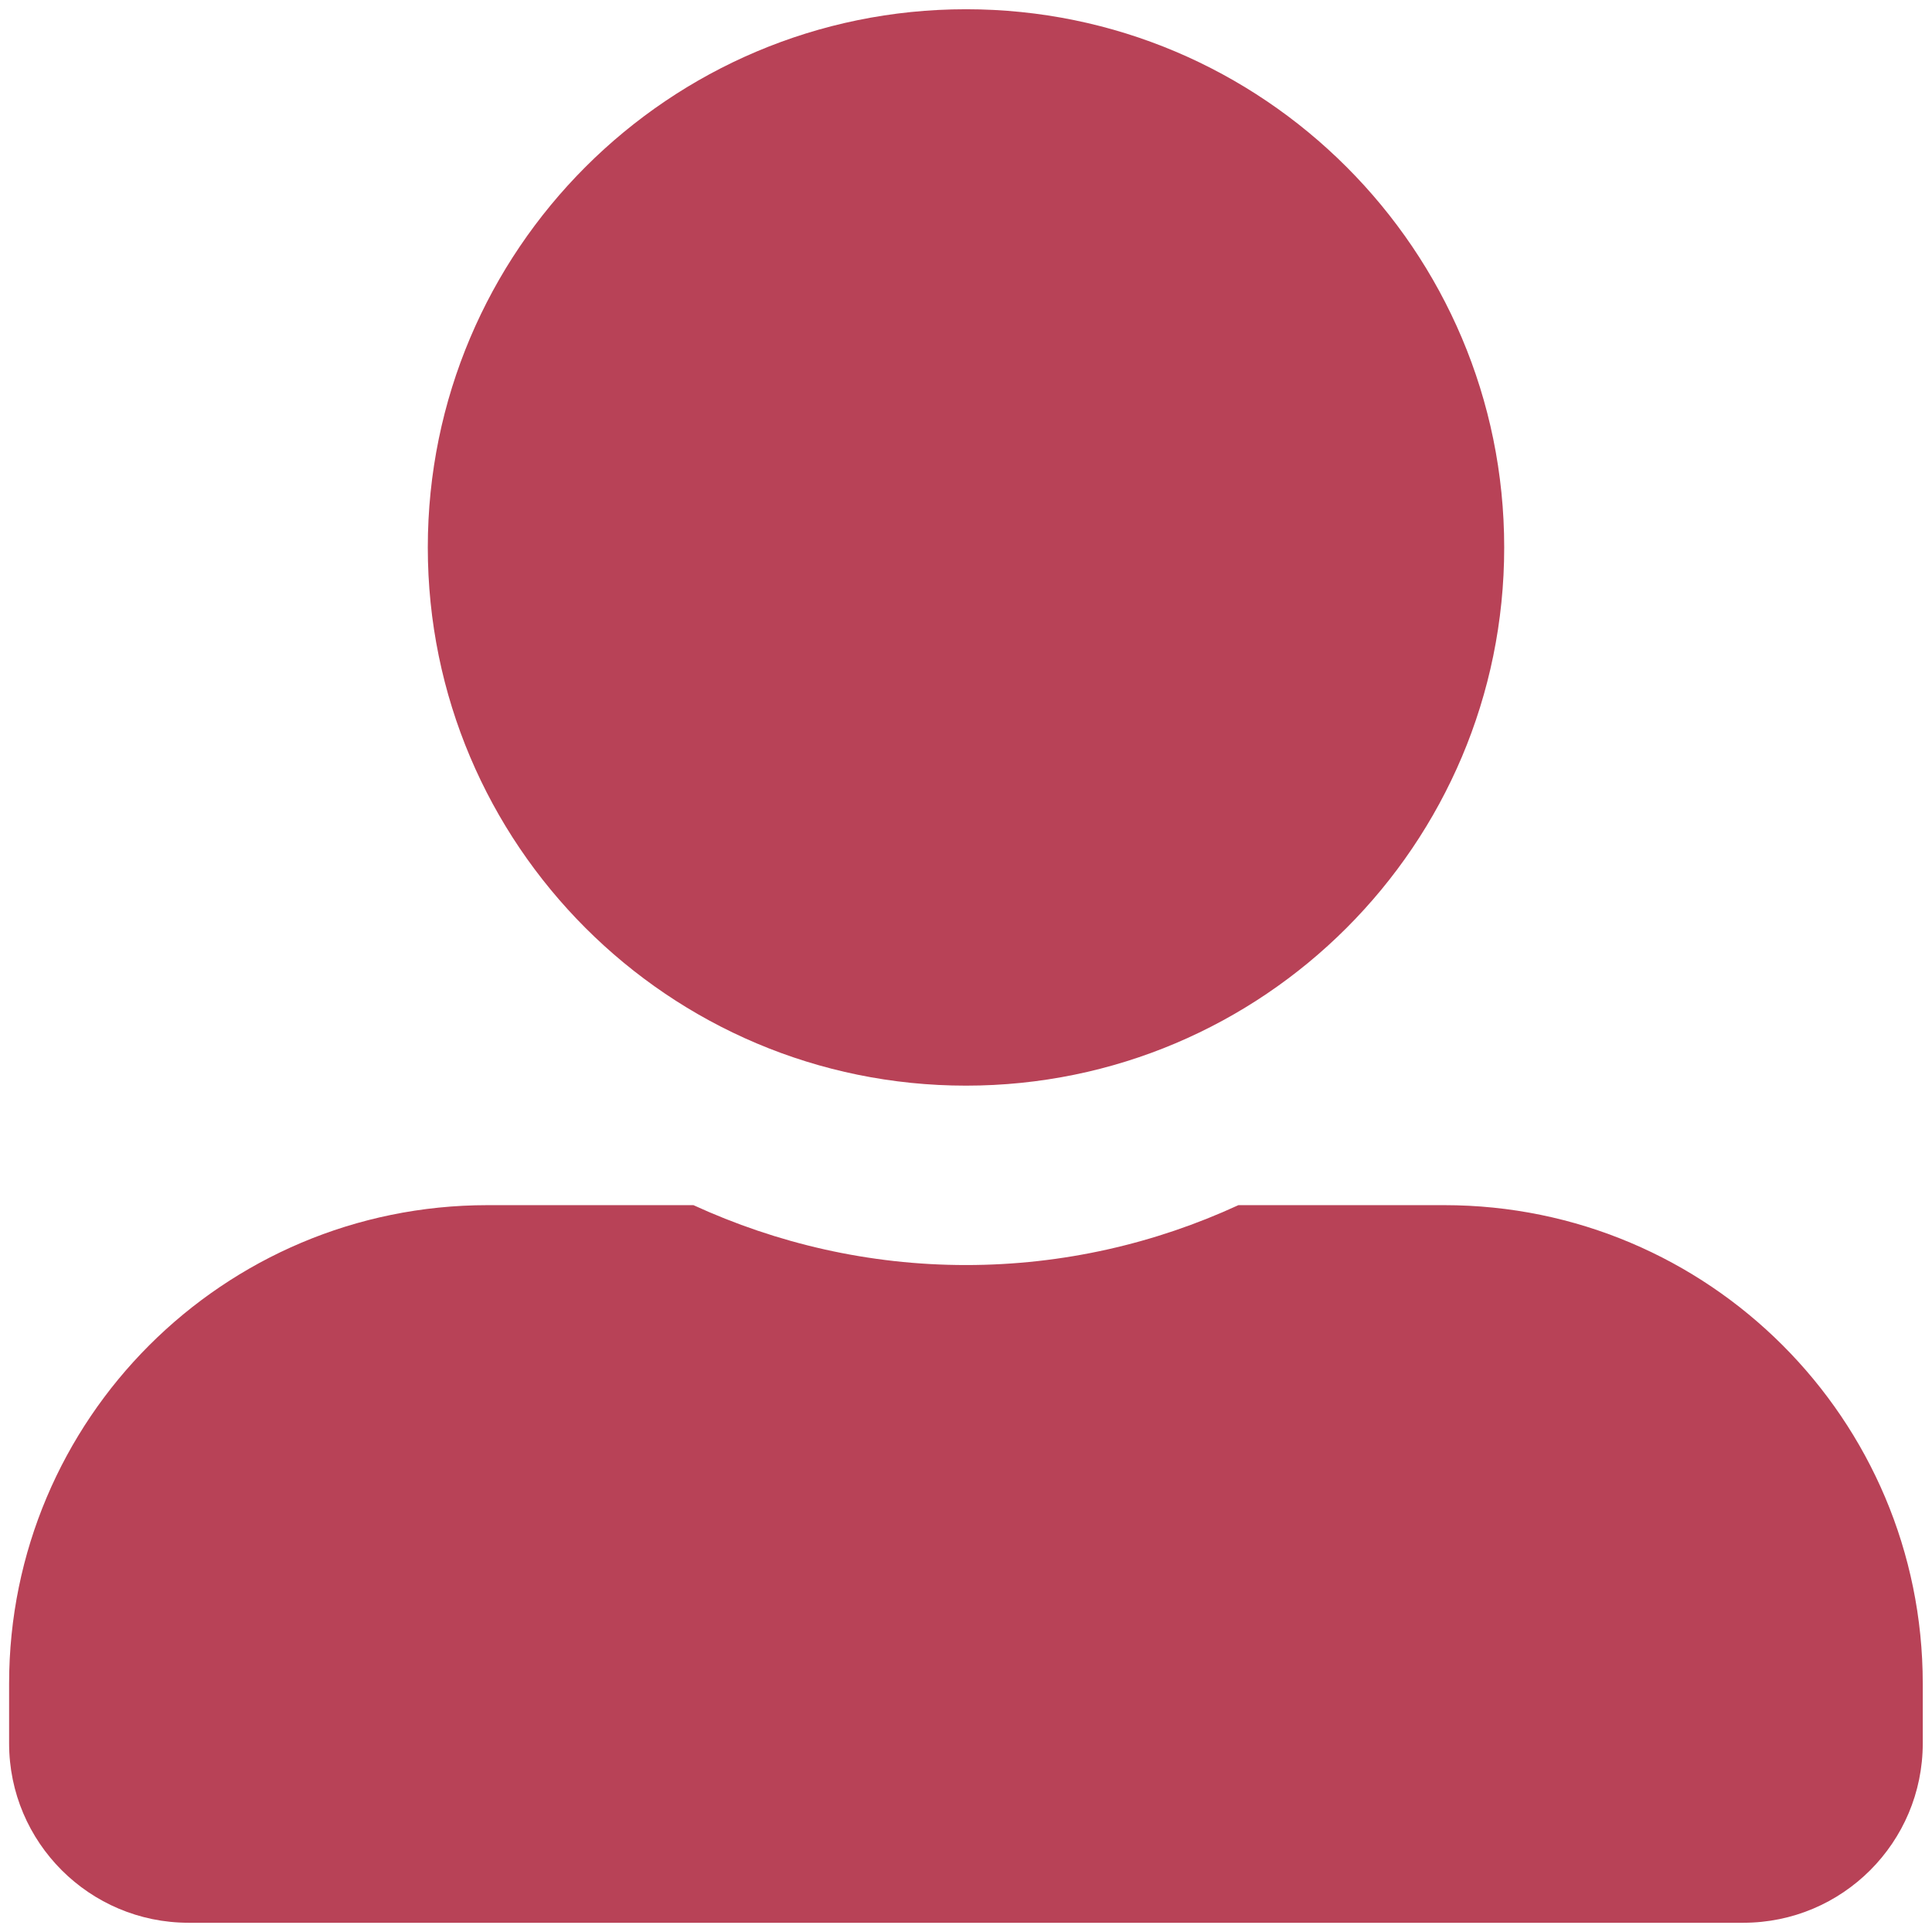 <svg width="14" height="14" viewBox="0 0 14 14" fill="none" xmlns="http://www.w3.org/2000/svg">
<path d="M7 7.867C9.153 7.867 10.9 6.12 10.9 3.967C10.9 1.814 9.153 0.067 7 0.067C4.847 0.067 3.1 1.814 3.1 3.967C3.1 6.12 4.847 7.867 7 7.867ZM10.466 8.733H8.974C8.373 9.01 7.704 9.167 7 9.167C6.296 9.167 5.629 9.01 5.025 8.733H3.533C1.618 8.733 0.066 10.285 0.066 12.2V12.633C0.066 13.351 0.649 13.933 1.366 13.933H12.633C13.351 13.933 13.933 13.351 13.933 12.633V12.2C13.933 10.285 12.381 8.733 10.466 8.733Z" fill="#B84257"/>
</svg>
